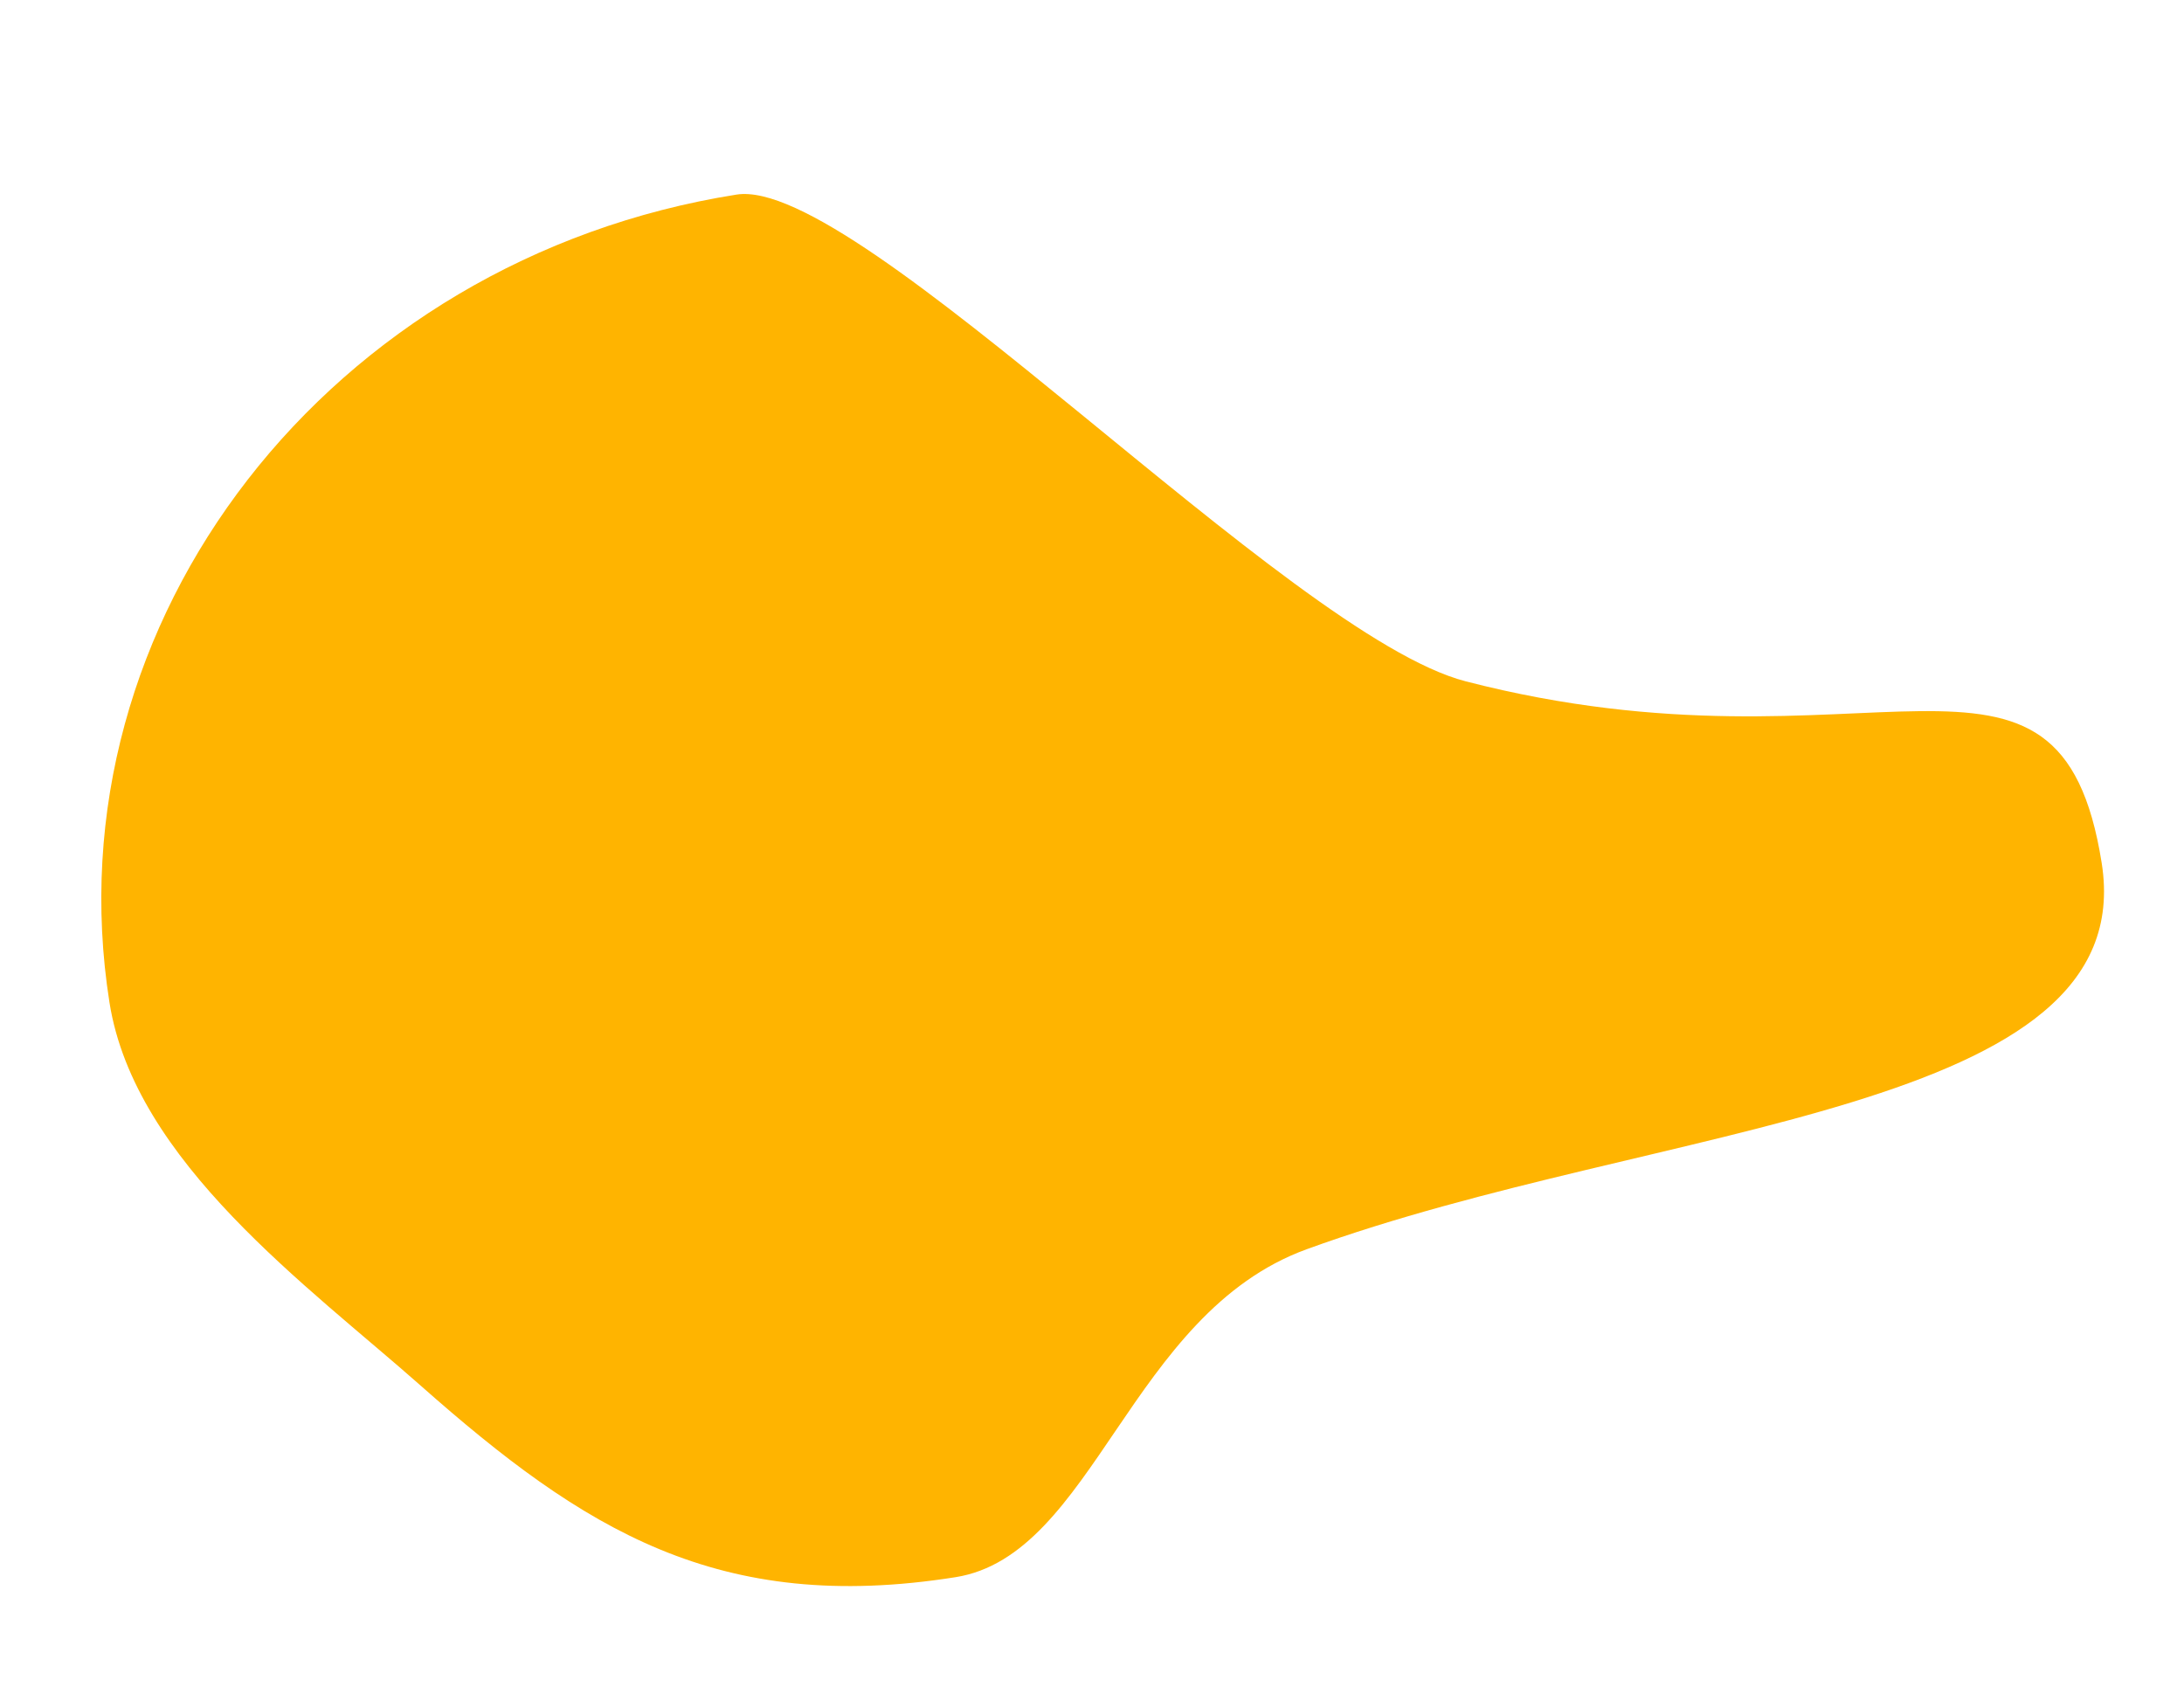<svg xmlns="http://www.w3.org/2000/svg" width="166.948" height="129.473" viewBox="0 0 166.948 129.473">
  <path id="Tracé_204" data-name="Tracé 204" d="M57,0c9.444,0,36.395,39.889,49.23,45.464,29.3,12.727,45.851.645,45.851,21.328,0,19.471-36.521,14.174-64.649,19.65C73.3,89.193,67.735,107,57,107c-18.353,0-27.507-8.025-38.089-20.862C11.611,77.286,0,65.821,0,53.5,0,23.953,25.52,0,57,0Z" transform="translate(0 23.791) rotate(-9)" fill="#ffb400"/>
</svg>
